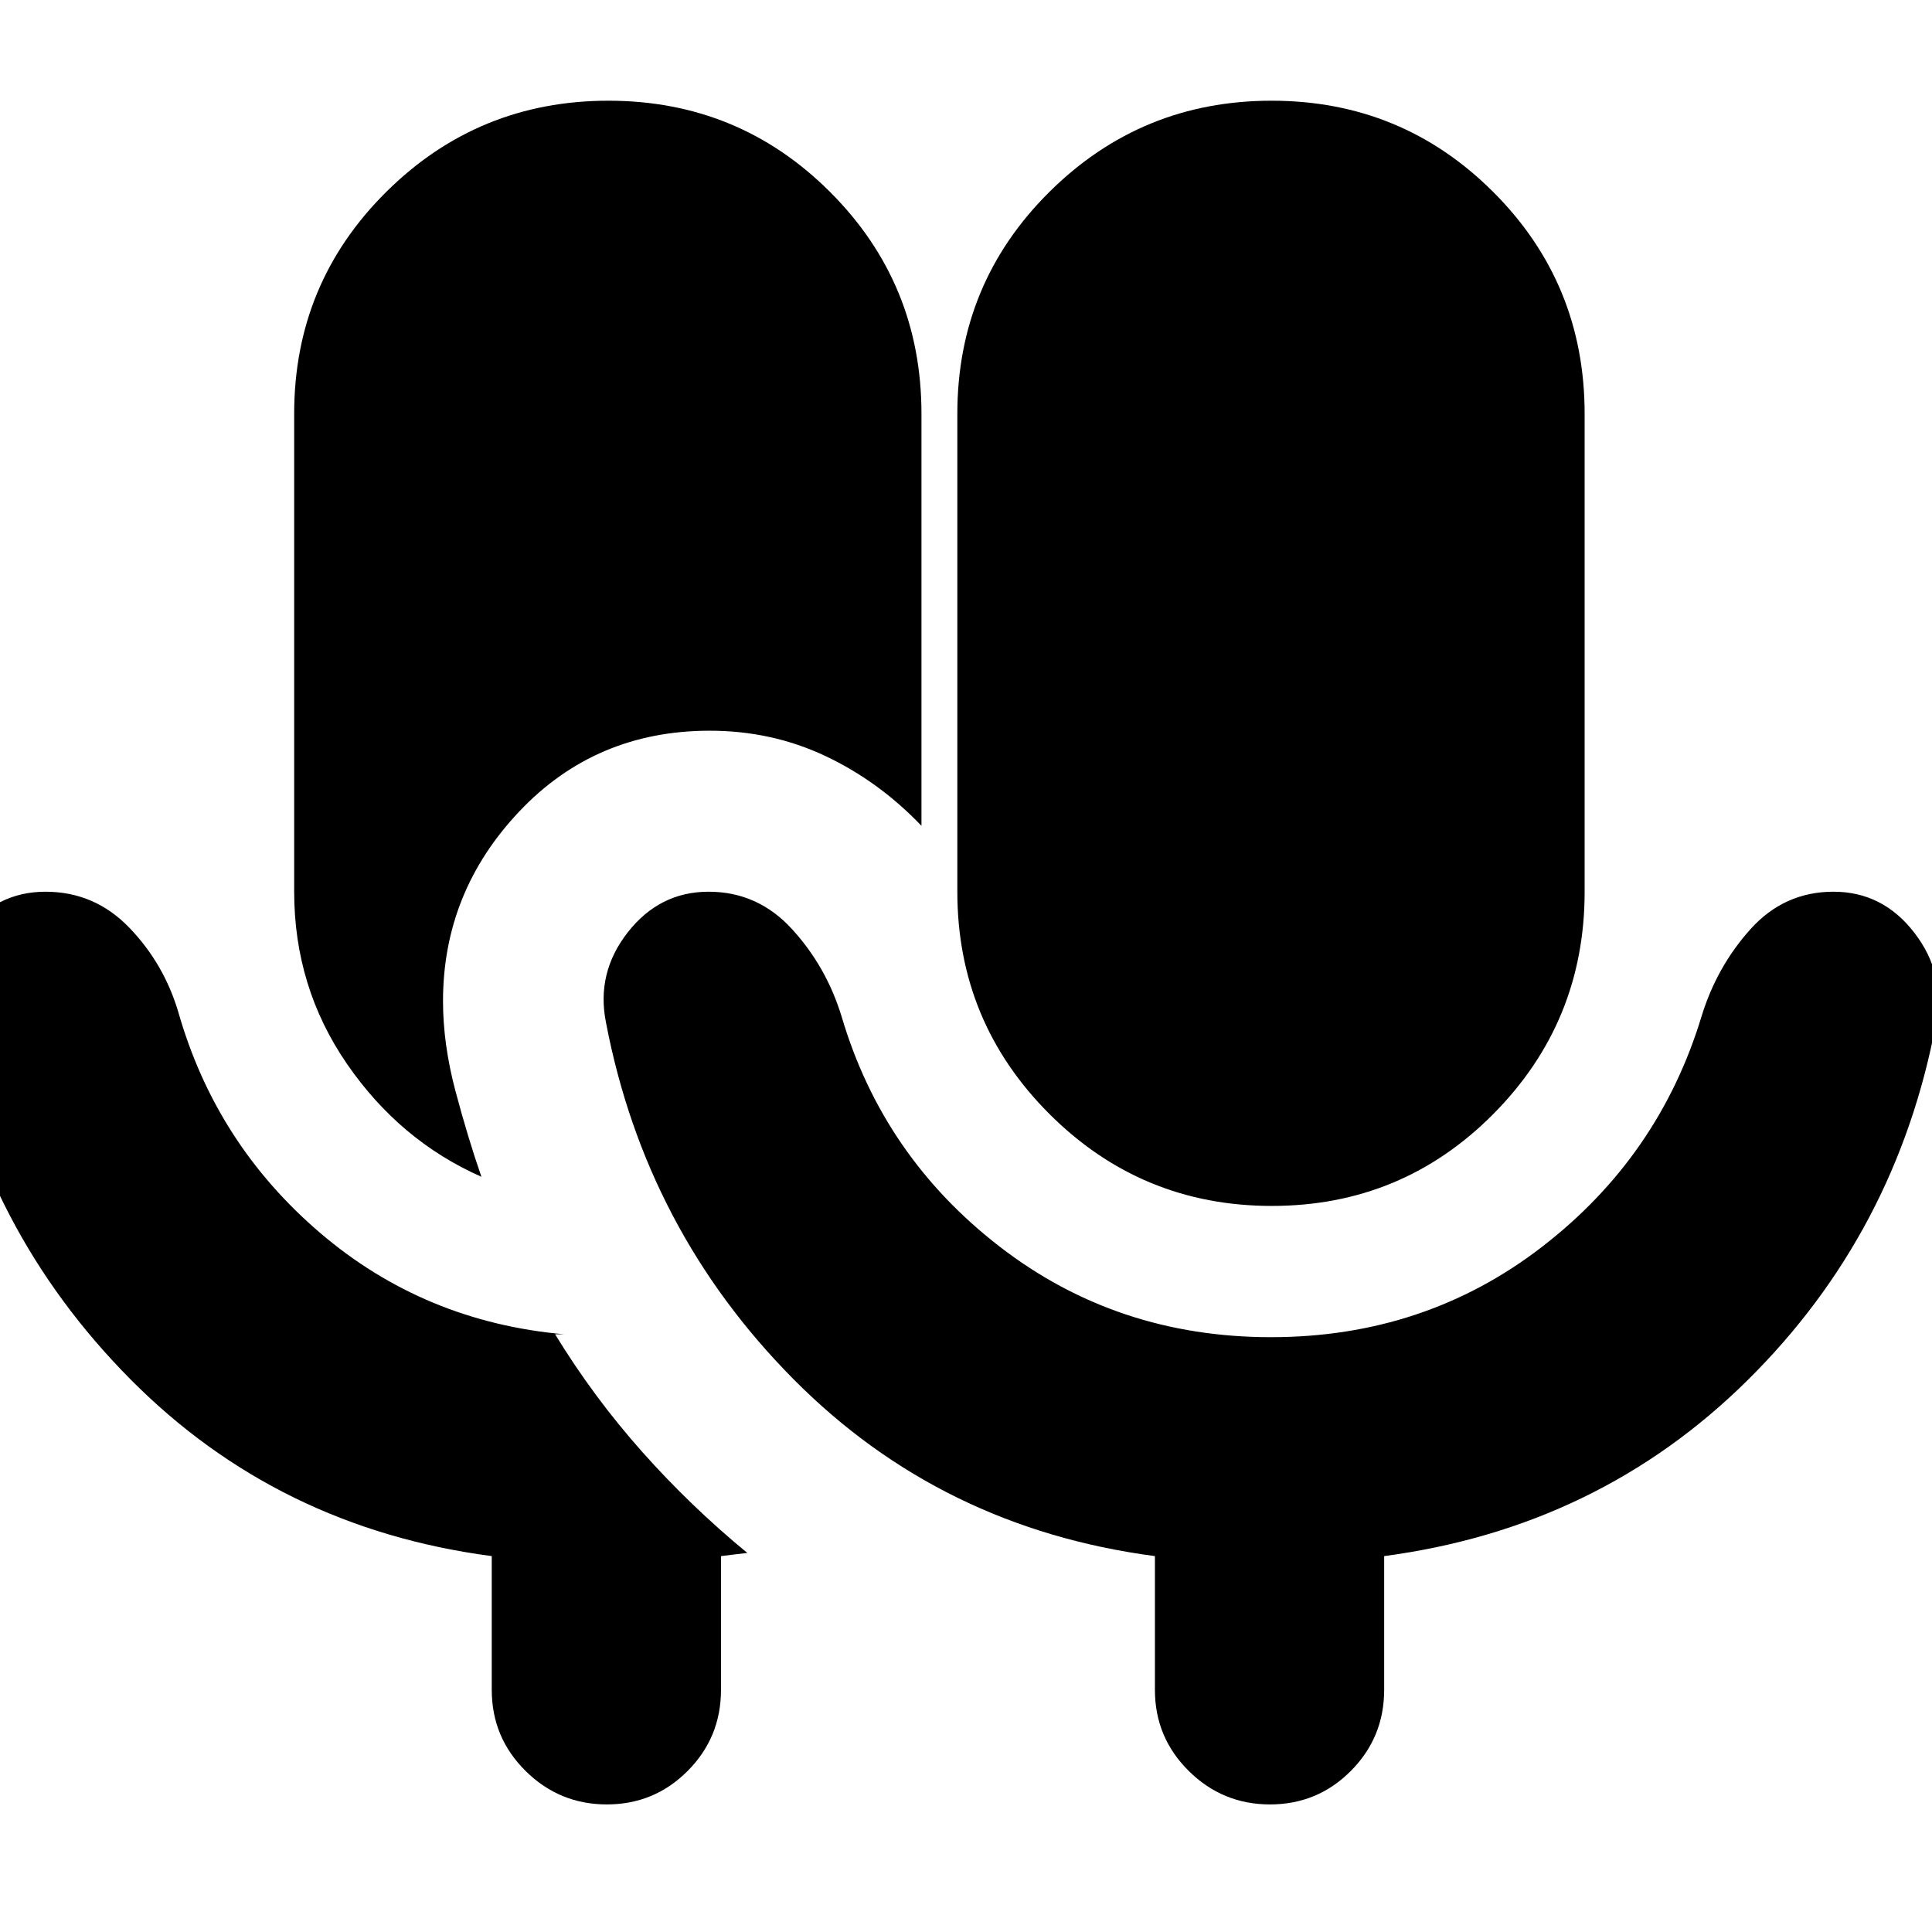 <svg xmlns="http://www.w3.org/2000/svg" height="24" viewBox="0 -960 960 960" width="24"><path d="M301.542-63.39q-23.58 0-40.387-16.638-16.807-16.637-16.807-40.319v-66.435q-106.392-14-179.718-88.043-73.326-74.044-92.457-177.001-5.565-24.695 10.226-44.891 15.791-20.196 40.196-20.196 24.459 0 41.692 17.913 17.234 17.913 24.365 42.044 18.696 65.391 70.435 109.587 51.739 44.196 121.261 50.37h-4.522q19.131 31.261 43.261 58.391 24.131 27.131 52.261 50.261-3.13.375-6.283.732-3.153.357-6.804.833v66.435q0 23.682-16.569 40.32-16.569 16.637-40.15 16.637Zm330.403-297.392q-64.771 0-110.51-45.703-45.739-45.703-45.739-110.428v-237.478q0-64.819 45.688-110.192 45.688-45.374 110.458-45.374t110.161 45.374q45.39 45.373 45.39 110.192v237.478q0 64.725-45.339 110.428t-110.109 45.703ZM239.218-375.26q-40.479-17.869-66.762-56.022-26.283-38.152-26.283-85.631v-237.478q0-64.819 45.688-110.192 45.688-45.374 110.459-45.374 64.77 0 110.16 45.374 45.39 45.373 45.39 110.192v204.739q-21.13-22.13-47.758-34.696-26.628-12.565-57.46-12.565-56.633 0-94.577 40.073-37.945 40.072-37.945 94.319 0 21.391 6.196 44.696 6.196 23.304 12.892 42.565Zm392.326 79.695q76.444 0 134.624-44.847 58.181-44.848 79.311-114.544 7.566-24.696 24.309-43.326 16.744-18.631 41.274-18.631 24.475 0 40.186 20.413 15.71 20.413 10.71 45.109-19.565 103.957-93.574 177.188t-180.6 87.421v66.435q0 23.682-16.57 40.32-16.569 16.637-40.149 16.637-23.581 0-40.388-16.638-16.807-16.637-16.807-40.319v-66.435q-106.391-14-179.718-88.043-73.326-74.044-93.022-177.001-5-24.695 10.792-44.891 15.791-20.196 40.195-20.196 24.459 0 41.476 18.631 17.016 18.63 24.581 43.326 20.566 69.696 78.746 114.544 58.181 44.847 134.624 44.847Z"/></svg>
